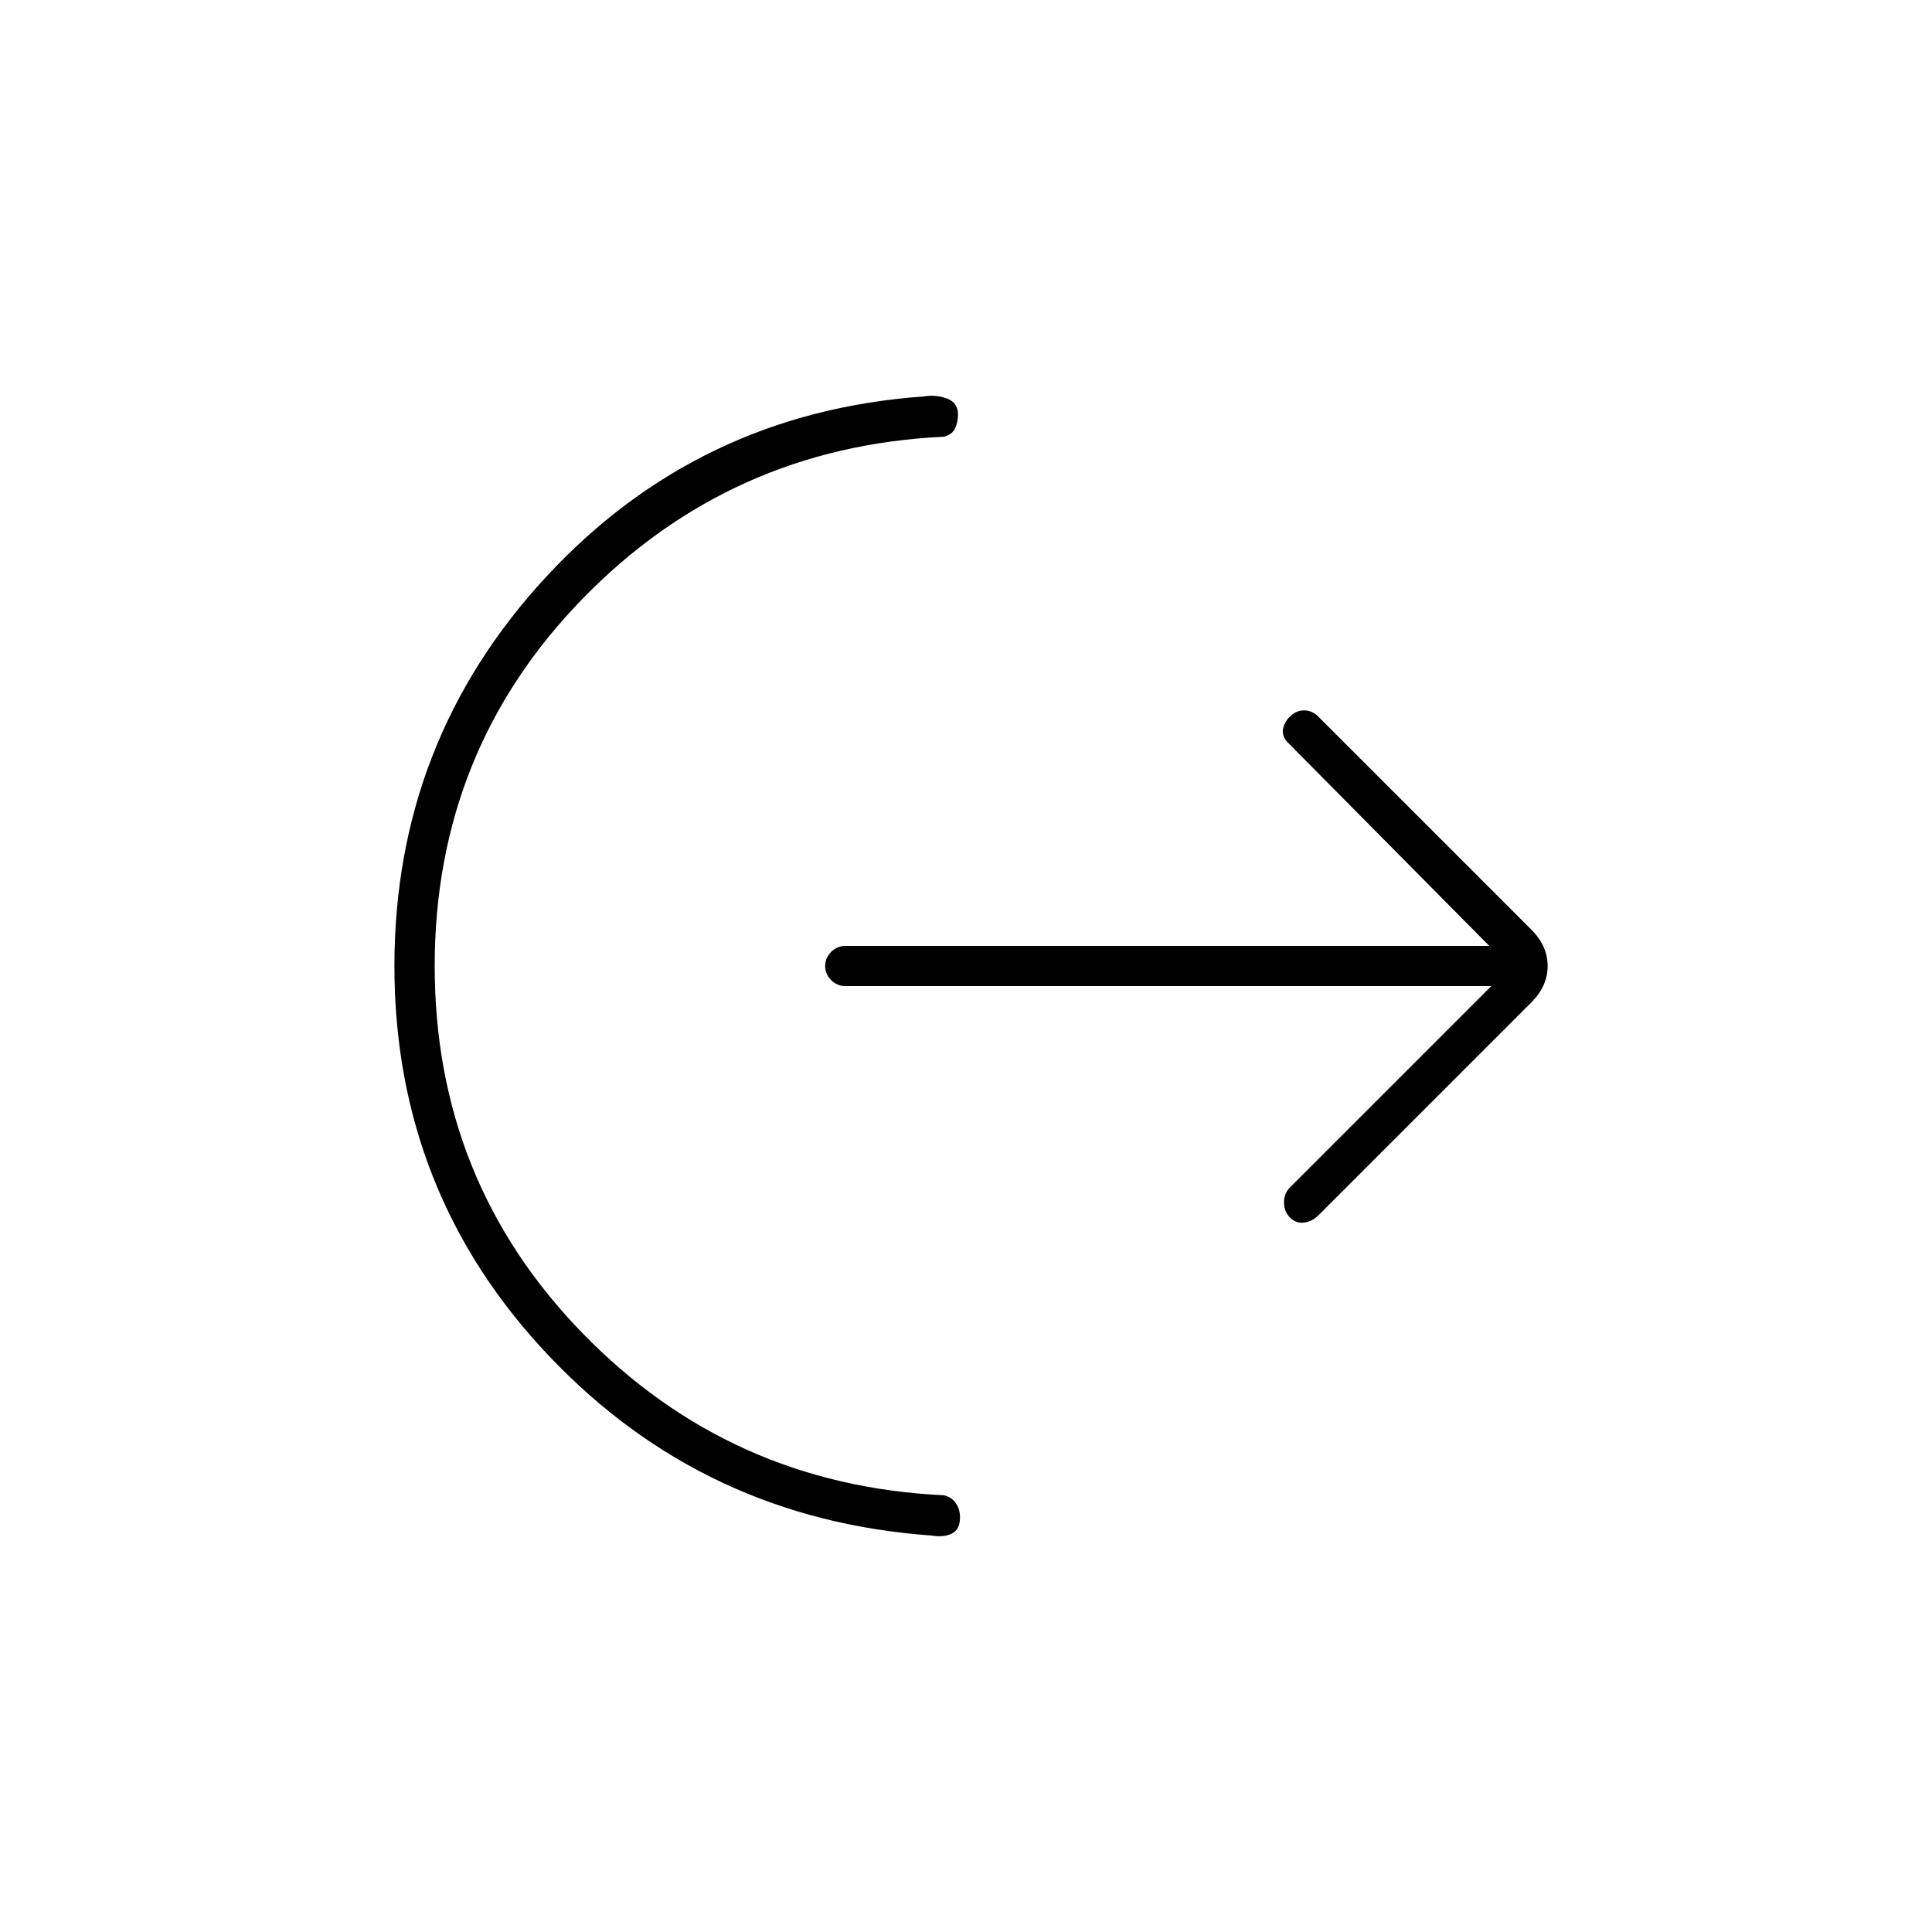 <svg xmlns="http://www.w3.org/2000/svg" height="20" width="20"><path d="M4.5 10q0 2.229 1.531 3.802t3.74 1.677q.083.021.125.083.042.063.042.146 0 .125-.084.167-.083.042-.208.021-2.354-.167-3.958-1.854Q4.083 12.354 4.083 10q0-2.333 1.573-4.031 1.573-1.698 3.906-1.865.126-.021.24.021.115.042.115.167 0 .083-.032.146-.031.062-.114.083-2.209.104-3.74 1.677Q4.5 7.771 4.5 10Zm10.938.208H8.75q-.083 0-.146-.062-.062-.063-.062-.146 0-.083.062-.146.063-.062.146-.062h6.667l-2.084-2.104q-.062-.063-.052-.136.011-.073.073-.135.063-.063.146-.063.083 0 .146.063l2.208 2.208q.167.167.167.375t-.167.375l-2.208 2.208q-.063.063-.146.073-.083.011-.146-.052-.062-.062-.062-.156t.062-.156Z"/></svg>